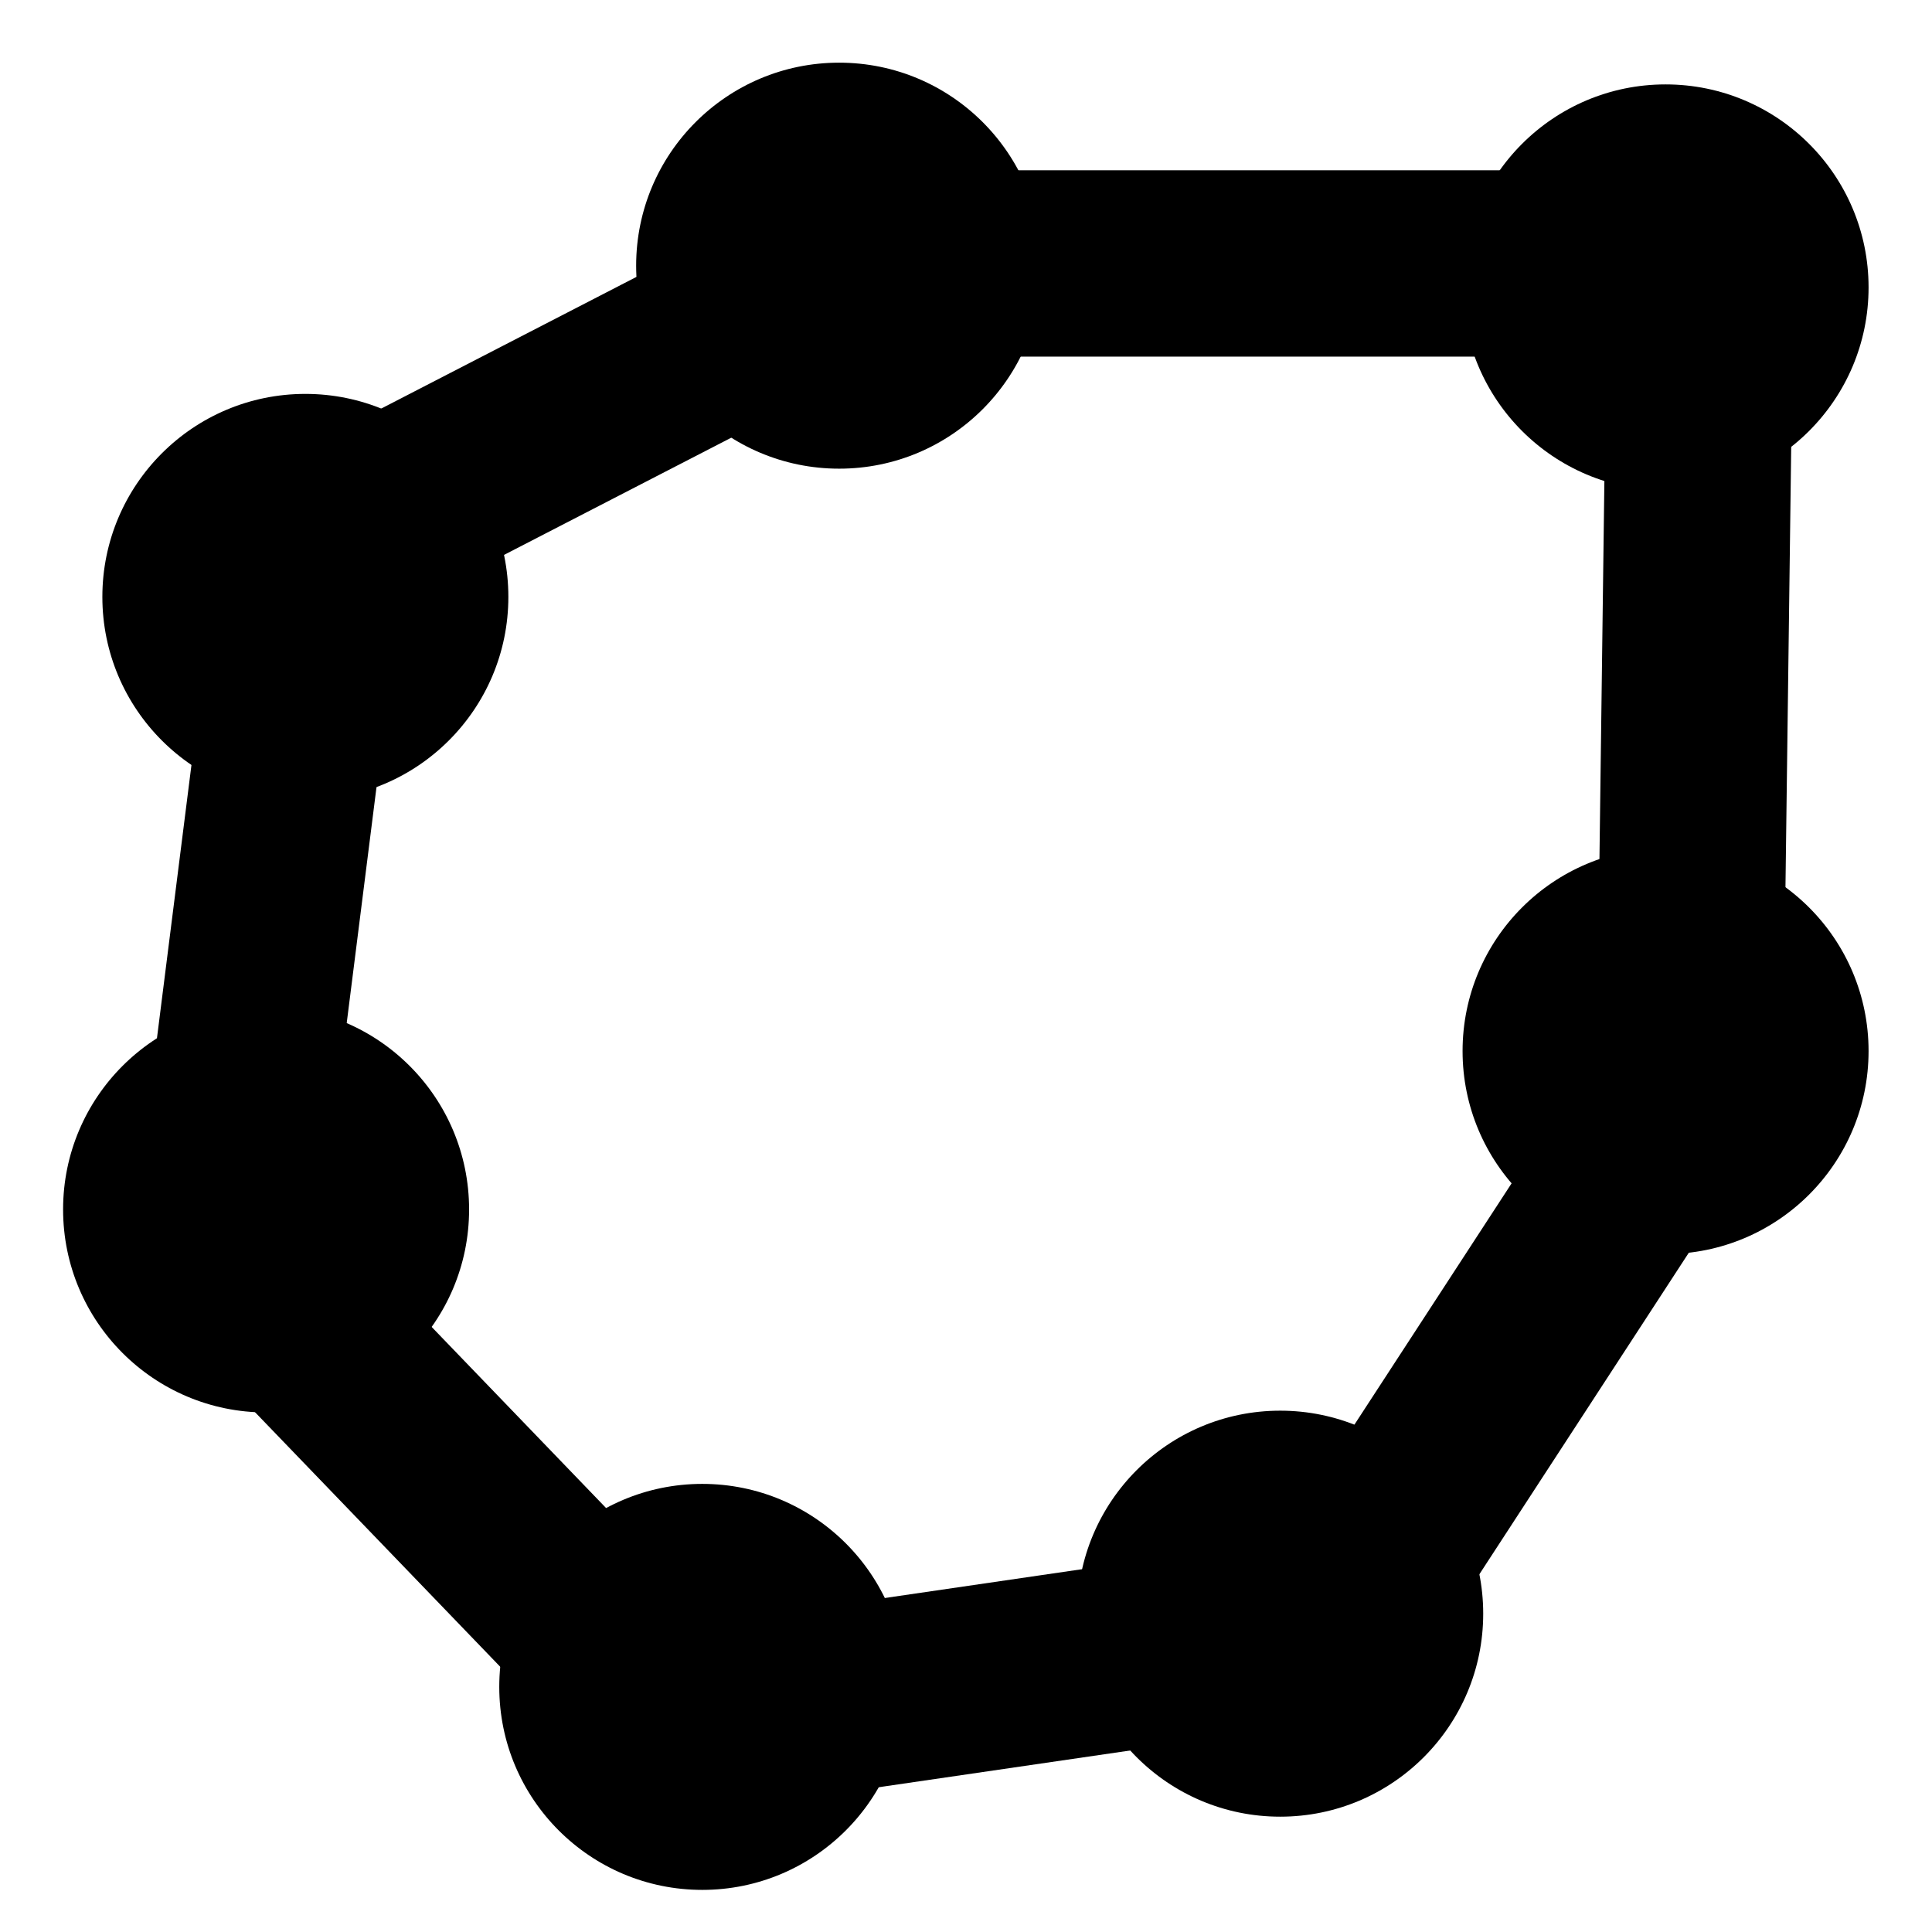 <?xml version="1.0" encoding="UTF-8" standalone="no"?>
<svg
   xmlns:dc="http://purl.org/dc/elements/1.1/"
   xmlns:cc="http://creativecommons.org/ns#"
   xmlns:rdf="http://www.w3.org/1999/02/22-rdf-syntax-ns#"
   xmlns:svg="http://www.w3.org/2000/svg"
   xmlns="http://www.w3.org/2000/svg"
   xmlns:sodipodi="http://sodipodi.sourceforge.net/DTD/sodipodi-0.dtd"
   xmlns:inkscape="http://www.inkscape.org/namespaces/inkscape"
   width="24"
   height="24"
   version="1.1"
   id="svg890"
   sodipodi:docname="g_poly.svg"
   inkscape:version="0.92.3 (2405546, 2018-03-11)">
  <defs
     id="defs894" />
  <sodipodi:namedview
     pagecolor="#ffffff"
     bordercolor="#666666"
     borderopacity="1"
     objecttolerance="10"
     gridtolerance="10"
     guidetolerance="10"
     inkscape:pageopacity="0"
     inkscape:pageshadow="2"
     inkscape:window-width="1920"
     inkscape:window-height="1015"
     id="namedview892"
     showgrid="false"
     inkscape:zoom="16.870277"
     inkscape:cx="0.91588019"
     inkscape:cy="5.9211012"
     inkscape:window-x="0"
     inkscape:window-y="0"
     inkscape:window-maximized="1"
     inkscape:current-layer="svg890" />
  <g
     id="g1034"
     transform="translate(0,15.533)">
    <title
       id="title874">background</title>
    <rect
       x="-1"
       y="-1"
       width="10.467"
       height="10.467"
       id="canvas_background"
       style="fill:none" />
  </g>
  <g
     id="g888"
     transform="matrix(2.756,0,0,2.756,0.329,0.434)">
    <title
       id="title878">Layer 1</title>
    <path
       stroke-miterlimit="4"
       d="M 7.545,1.03 H 3.783 l -2.493,1.286 -0.397,3.144 2.064,2.143 2.937,-0.429 1.603,-2.461 z"
       id="svg_2"
       inkscape:connector-curvature="0"
       style="fill:none;stroke:#000000;stroke-width:0.84;stroke-linecap:round;stroke-linejoin:round;stroke-miterlimit:4" />
    <circle
       stroke-miterlimit="4"
       cx="3.663"
       cy="1.04"
       r="0.915"
       id="circle893"
       style="fill:#000000;stroke-width:0.84;stroke-miterlimit:4" />
    <circle
       stroke-miterlimit="4"
       id="circle903"
       r="0.915"
       cy="2.533"
       cx="1.257"
       style="fill:#000000;stroke-width:0.84;stroke-miterlimit:4" />
    <circle
       stroke-miterlimit="4"
       cx="1.08"
       cy="5.294"
       r="0.915"
       id="circle905"
       style="fill:#000000;stroke-width:0.84;stroke-miterlimit:4" />
    <circle
       stroke-miterlimit="4"
       id="circle907"
       r="0.915"
       cy="7.446"
       cx="3.046"
       style="fill:#000000;stroke-width:0.84;stroke-miterlimit:4" />
    <circle
       stroke-miterlimit="4"
       cx="5.651"
       cy="7.116"
       r="0.915"
       id="circle909"
       style="fill:#000000;stroke-width:0.84;stroke-miterlimit:4" />
    <circle
       stroke-miterlimit="4"
       id="circle911"
       r="0.915"
       cy="4.58"
       cx="7.388"
       style="fill:#000000;stroke-width:0.84;stroke-miterlimit:4" />
    <circle
       stroke-miterlimit="4"
       cx="7.388"
       cy="1.138"
       r="0.915"
       id="circle913"
       style="fill:#000000;stroke-width:0.84;stroke-miterlimit:4" />
  </g>
</svg>
